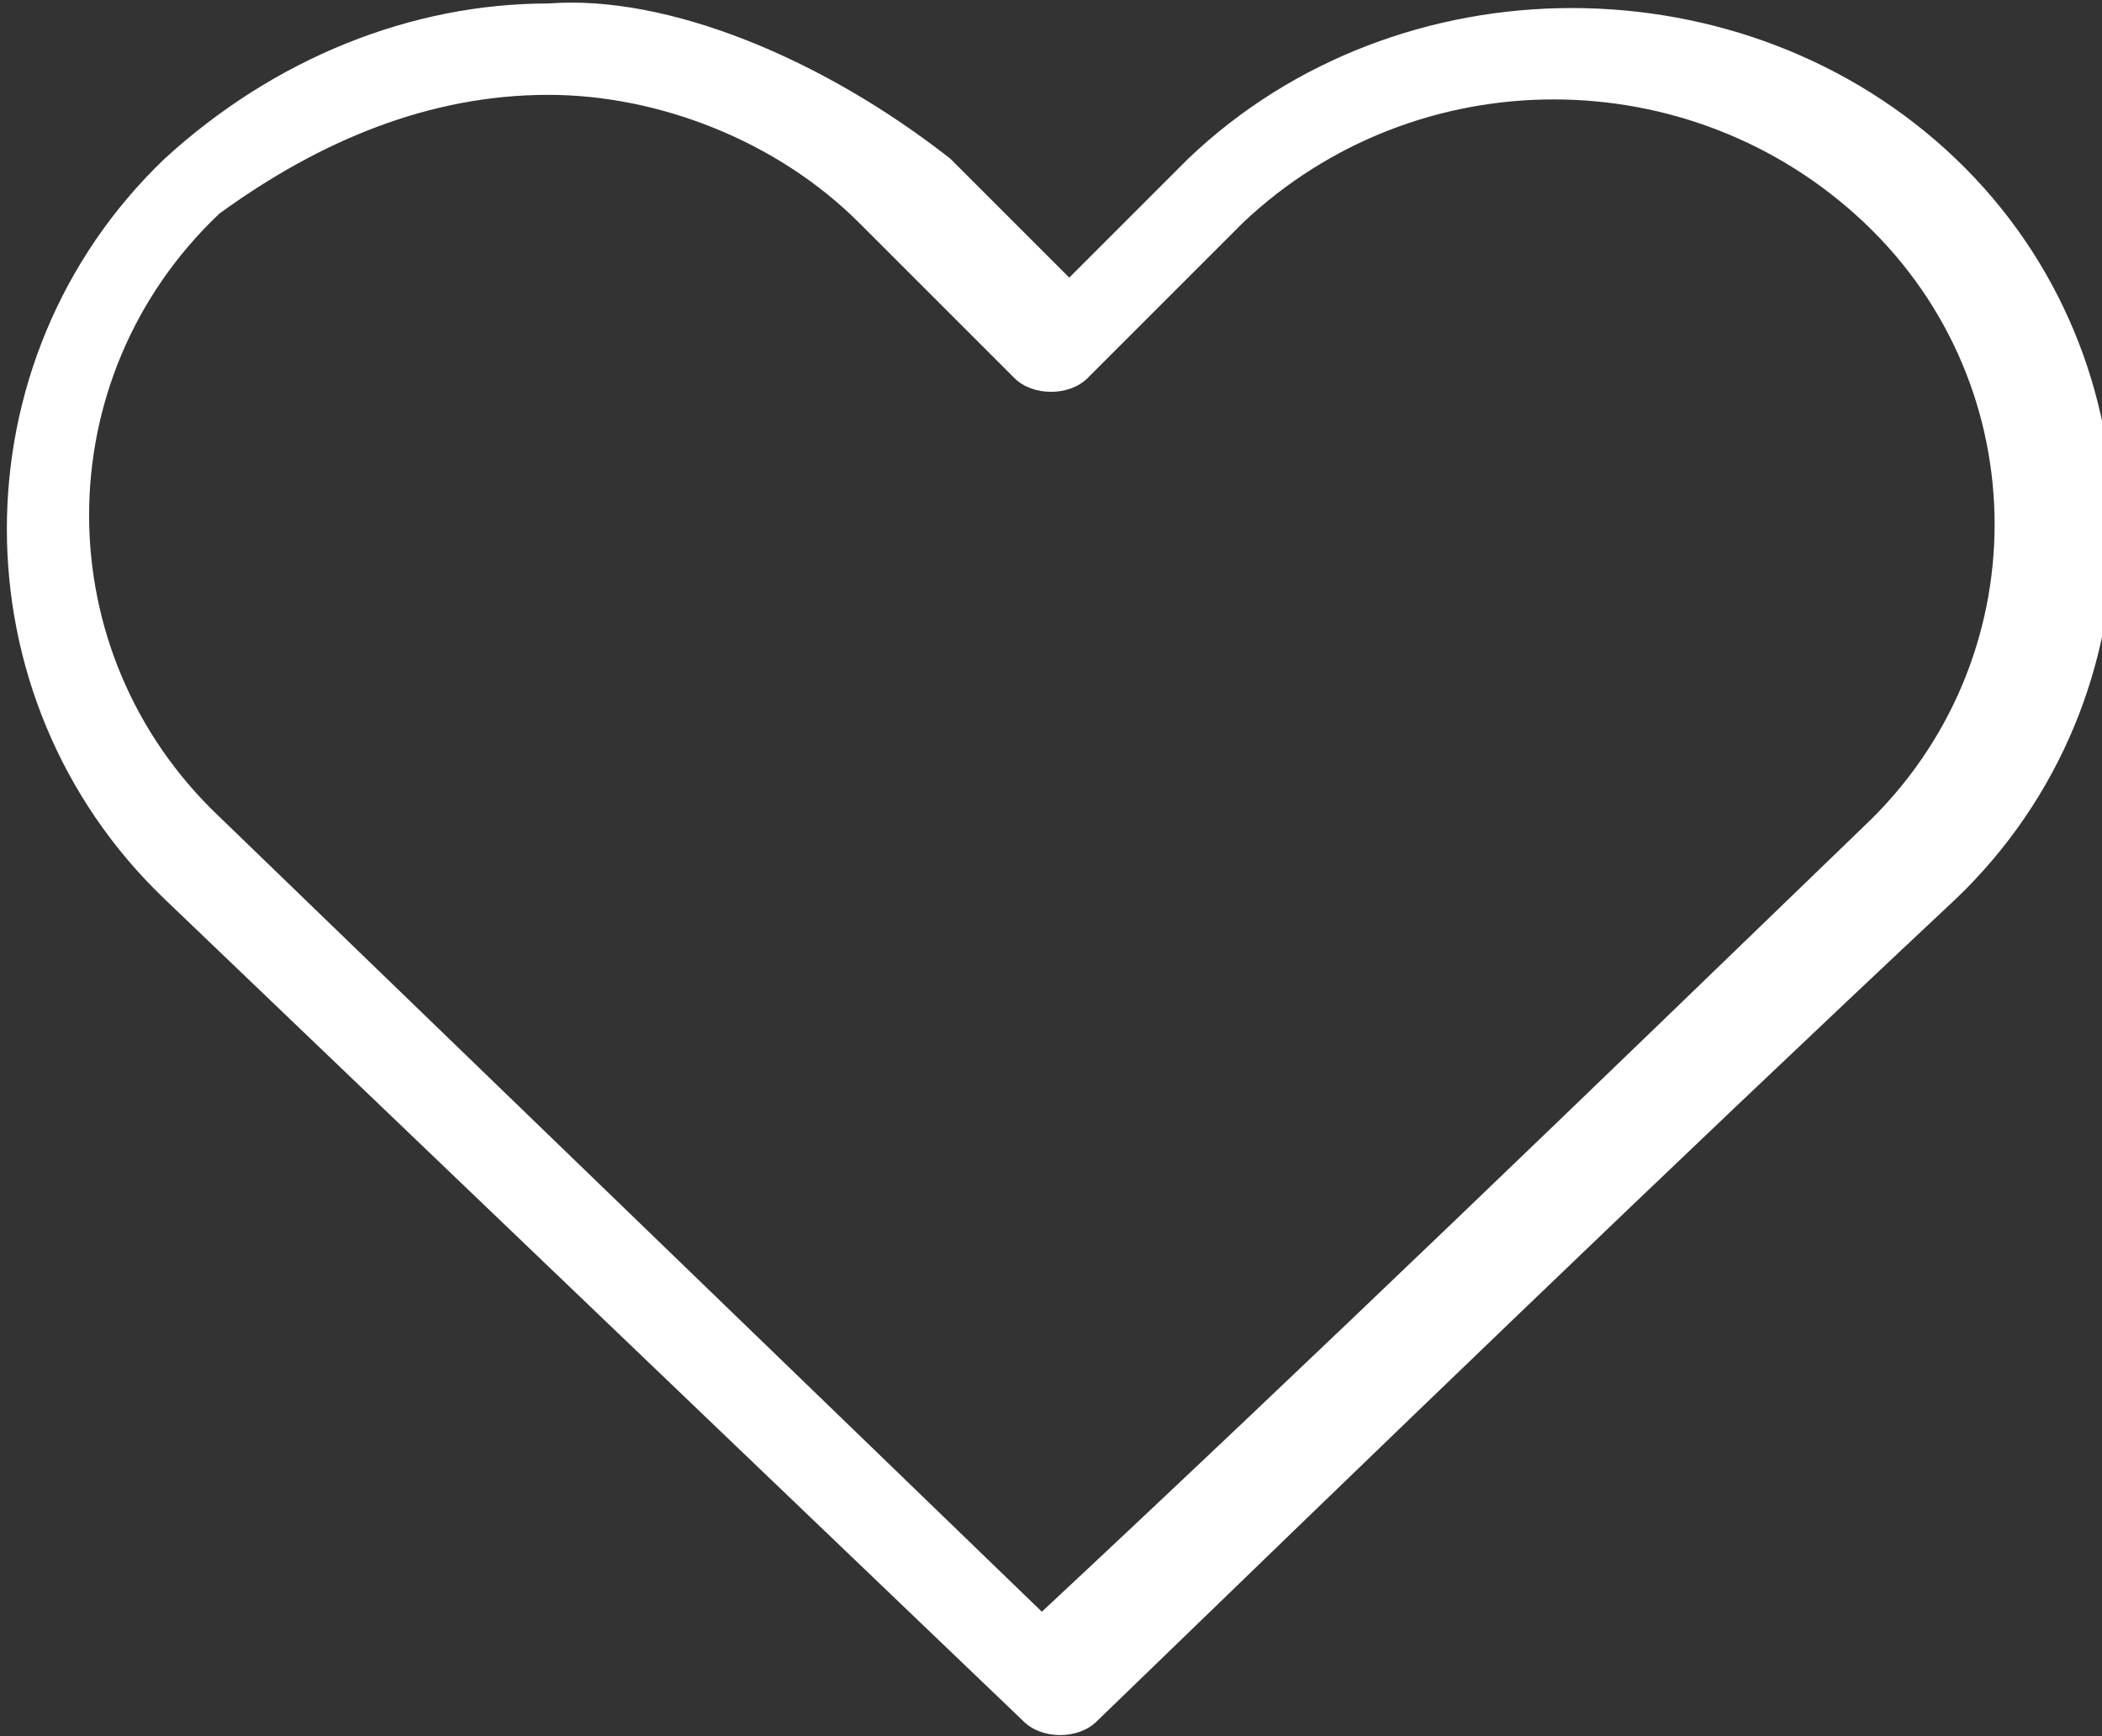 <?xml version="1.0" encoding="utf-8"?>
<!-- Generator: Adobe Illustrator 19.1.1, SVG Export Plug-In . SVG Version: 6.00 Build 0)  -->
<svg version="1.1" id="Layer_1" xmlns="http://www.w3.org/2000/svg" xmlns:xlink="http://www.w3.org/1999/xlink" x="0px" y="0px"
	 width="23px" height="19px" viewBox="0 0 23 19" style="enable-background:new 0 0 23 19;" xml:space="preserve" fill="#fff">
<rect x="0" y="0" width="23" height="19" fill="#333333" stroke="none"/>
<g transform="translate(0,-952.362)">
	<path class="st0" d="M6,952.4c-1.5,0-3,0.6-4.2,1.7c-2.3,2.2-2.3,5.9,0,8.1l9.4,9c0.2,0.2,0.6,0.2,0.8,0c3.1-3,6.2-6,9.4-9
		c2.3-2.2,2.3-5.9,0-8.1c-2.3-2.2-6.1-2.2-8.4,0l-1.3,1.3l-1.3-1.3C9,953,7.3,952.3,6,952.4L6,952.4z M6,953.4
		c1.2,0,2.5,0.5,3.4,1.4l1.7,1.7c0.2,0.2,0.6,0.2,0.8,0l1.7-1.7c1.9-1.8,4.9-1.8,6.8,0c1.9,1.8,1.9,4.8,0,6.6c-3,2.9-6,5.8-9,8.6
		l-9-8.7c-1.9-1.8-1.9-4.8,0-6.6C3.5,953.9,4.7,953.4,6,953.4L6,953.4z"/>
</g>
</svg>
